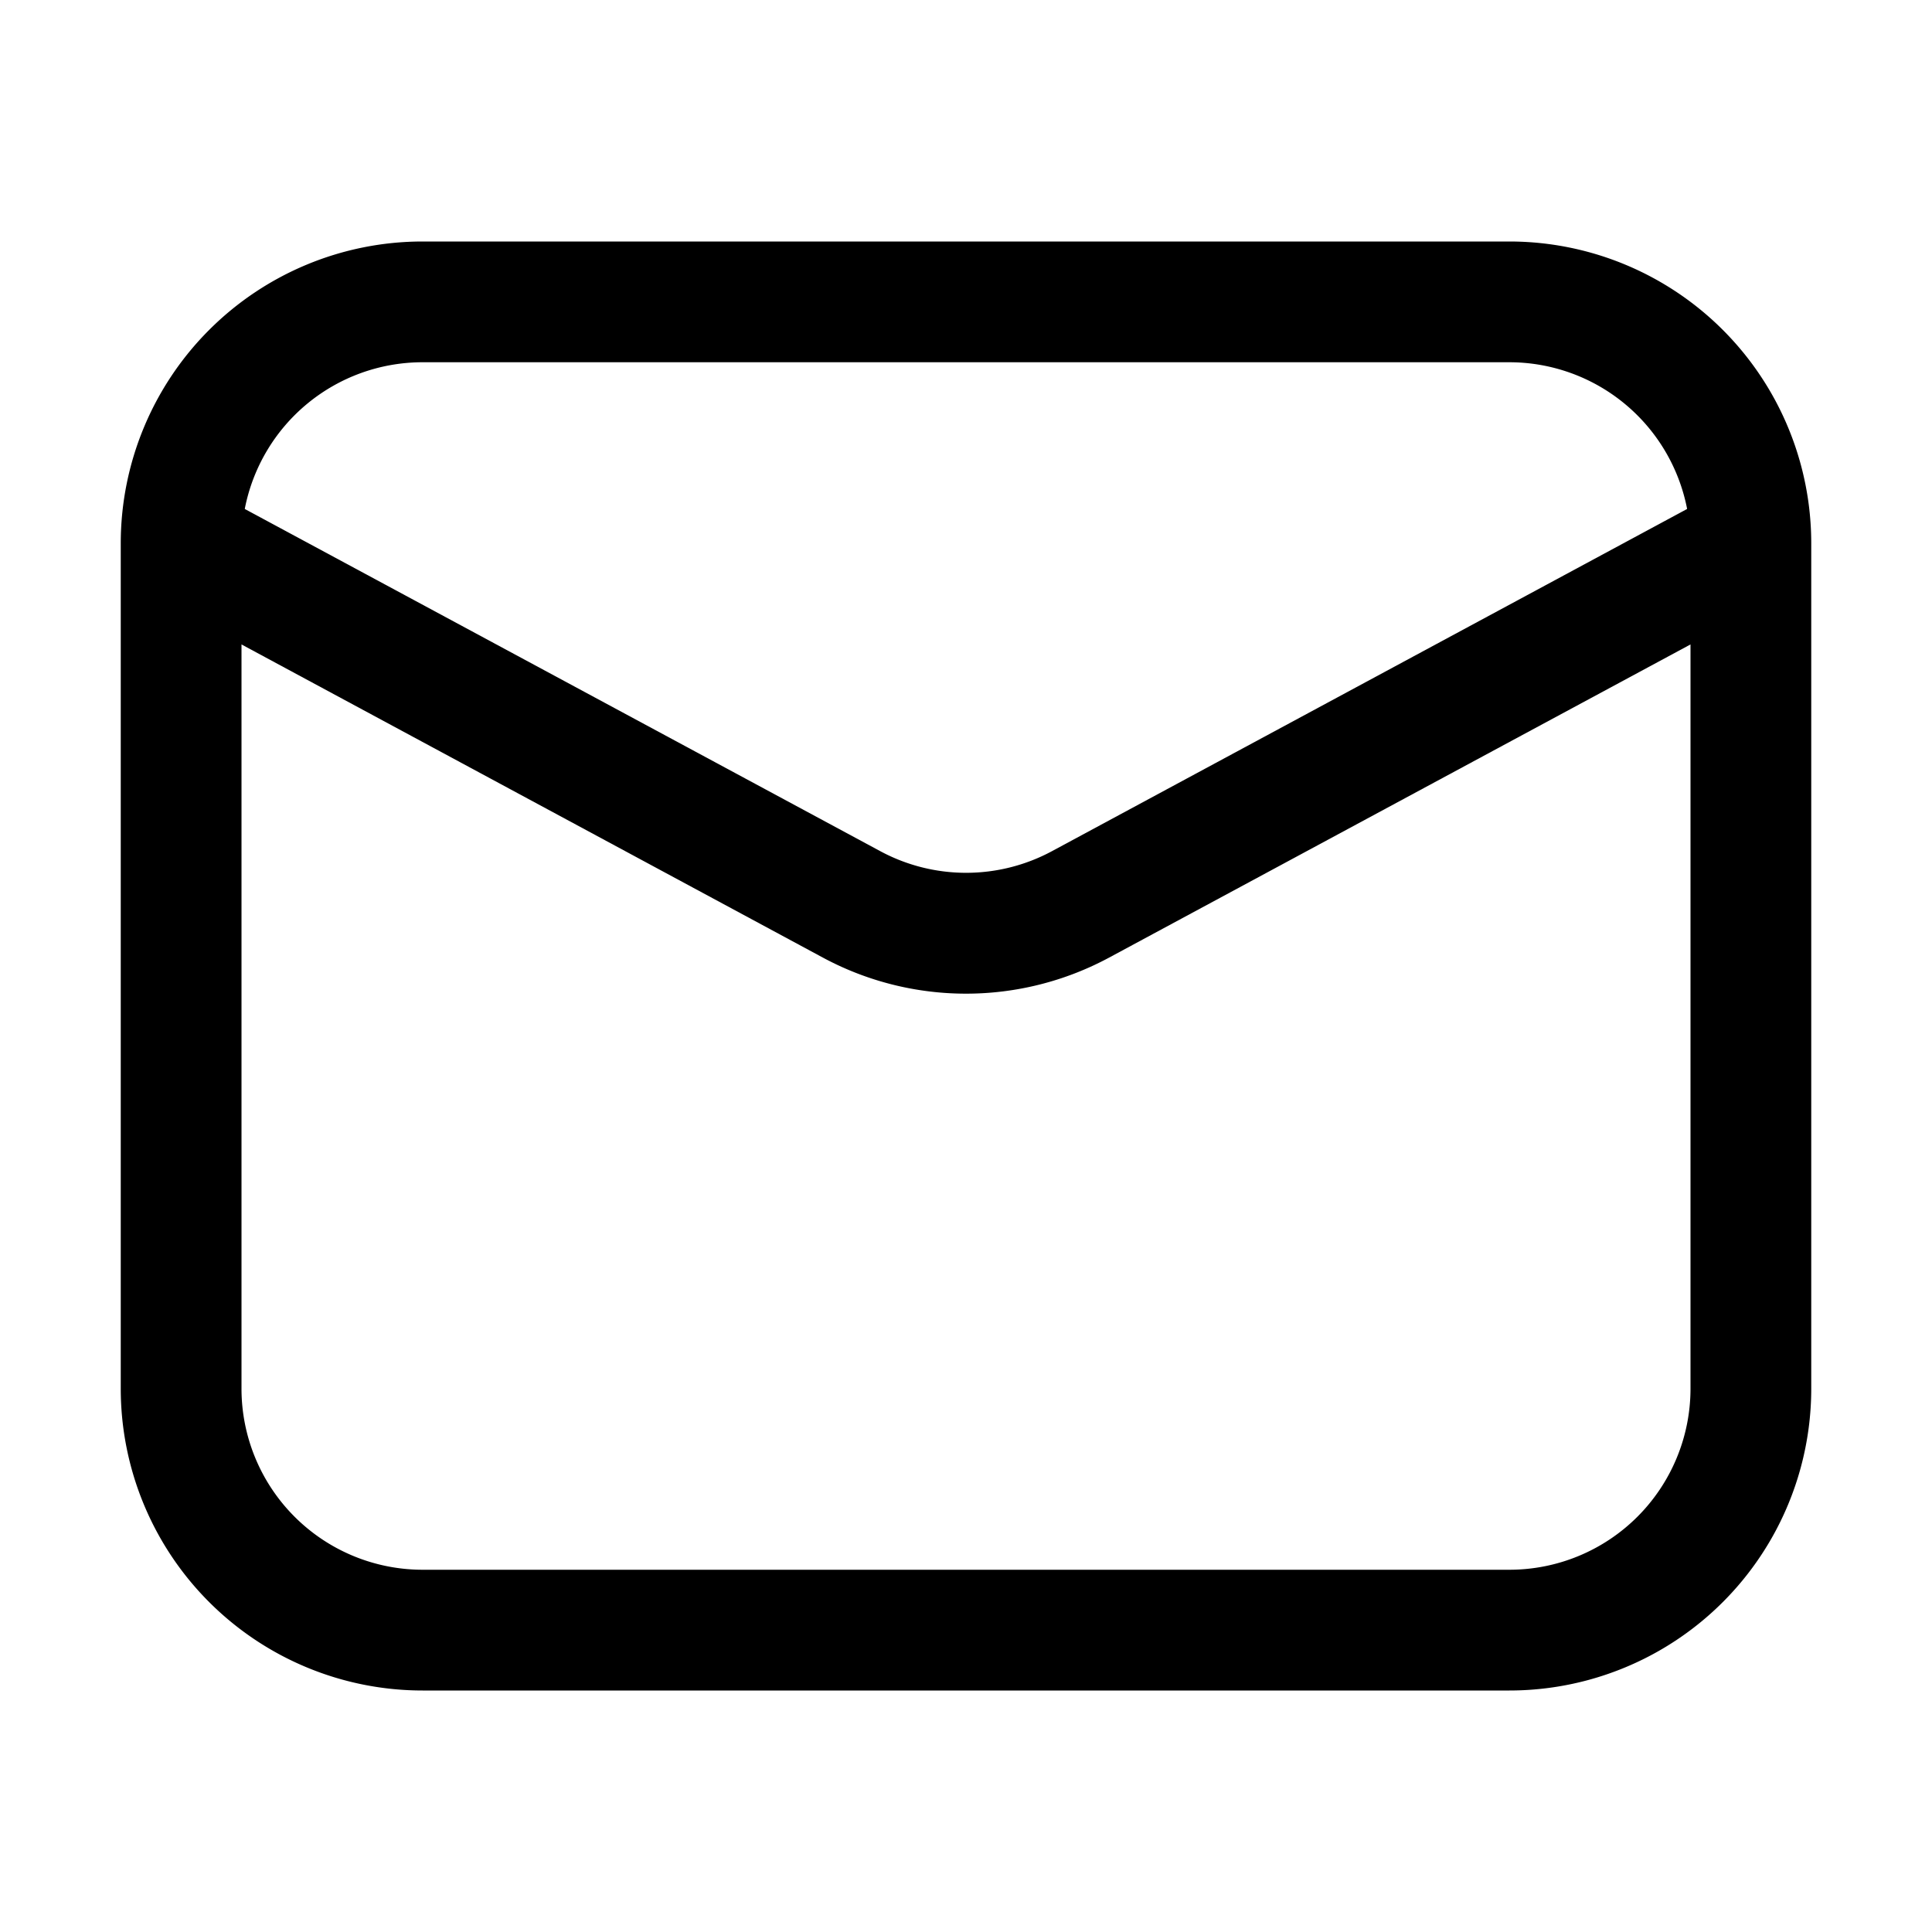 <svg xmlns="http://www.w3.org/2000/svg" fill="none" viewBox="0 0 16 16">
  <path fill="currentColor" d="M12.5 2A2.5 2.5 0 0 1 15 4.5v7a2.5 2.5 0 0 1-2.5 2.5h-9A2.5 2.5 0 0 1 1 11.5v-7A2.5 2.5 0 0 1 3.5 2h9ZM9.186 7.93a2.501 2.501 0 0 1-2.372 0L2 5.337V11.5A1.5 1.5 0 0 0 3.5 13h9a1.5 1.5 0 0 0 1.5-1.5V5.337L9.186 7.93ZM3.5 3a1.5 1.5 0 0 0-1.473 1.215L7.29 7.049a1.5 1.5 0 0 0 1.422 0l5.26-2.834A1.5 1.5 0 0 0 12.5 3h-9Z"/>
</svg>